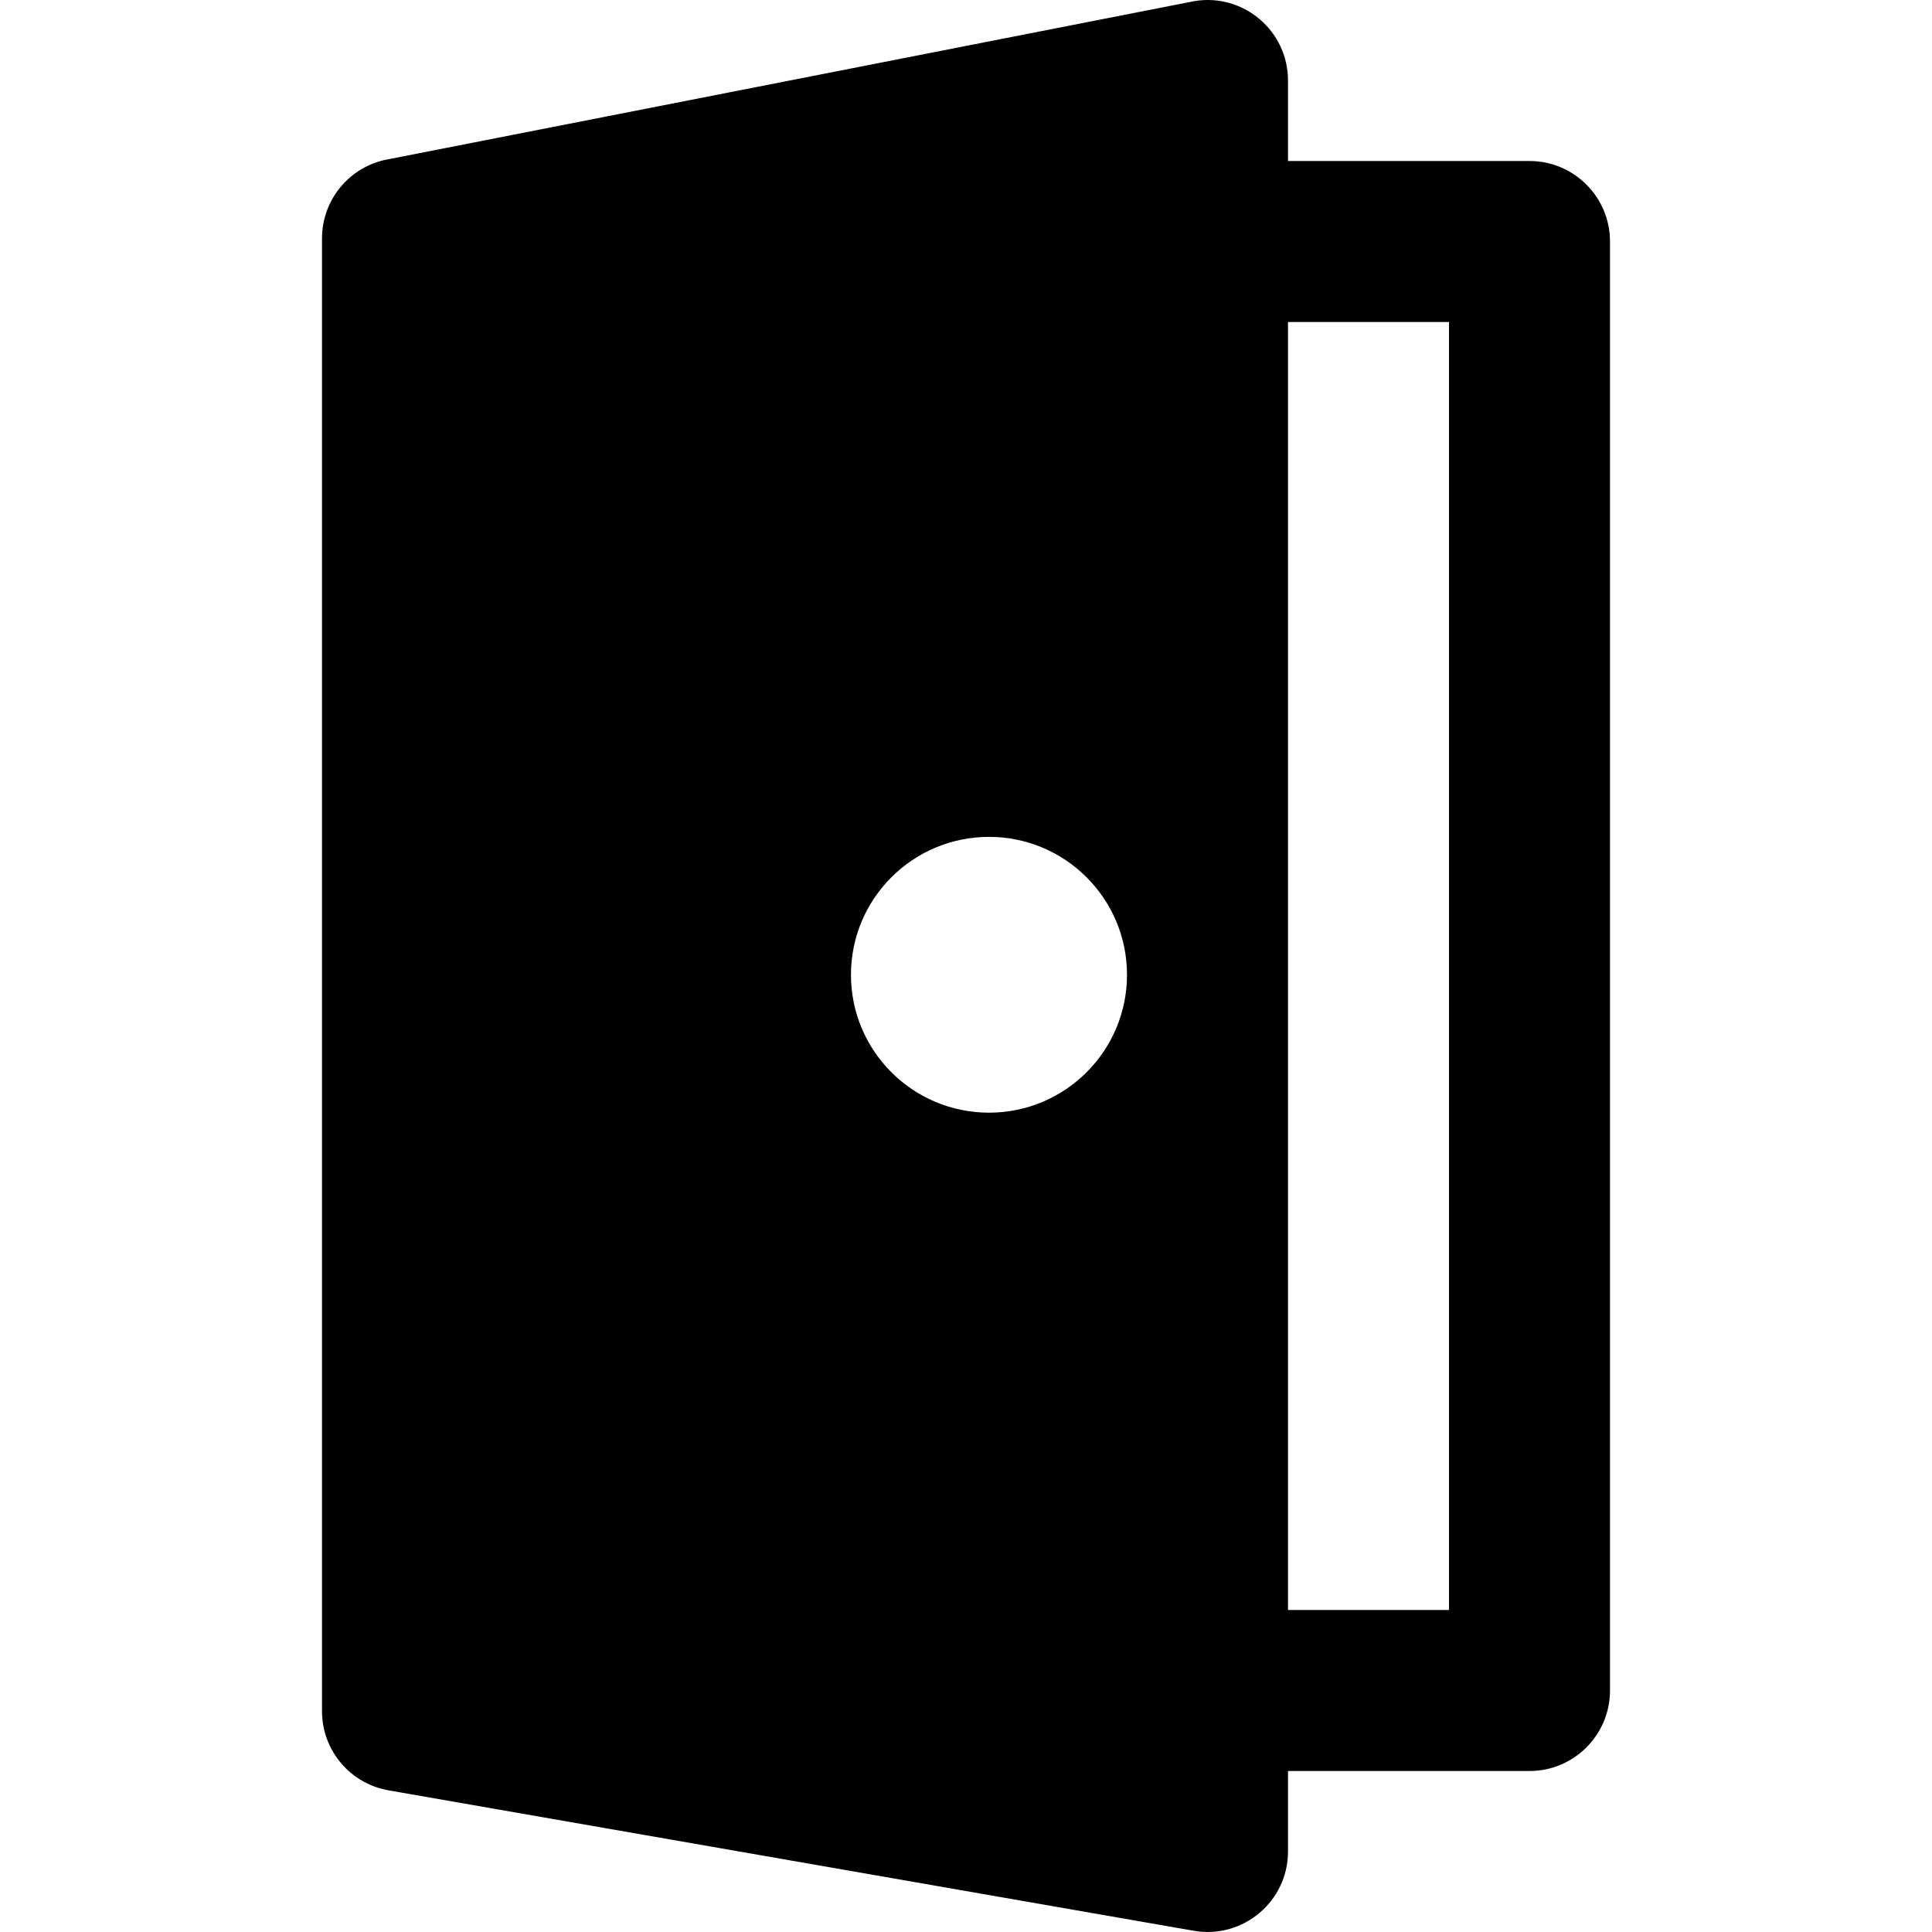 <svg width="24" height="24" viewBox="0 0 24 24" fill="none" xmlns="http://www.w3.org/2000/svg">
<path fill-rule="evenodd" clip-rule="evenodd" d="M14.836 0.014C15.445 -0.088 16 0.382 16 1V2H19C19.552 2 20 2.448 20 3V21C20 21.552 19.552 22 19 22H16V23C16 23.618 15.445 24.087 14.836 23.986L4.836 22.242C4.353 22.162 4 21.745 4 21.257V2.962C4 2.473 4.353 2.056 4.836 1.976L14.836 0.014ZM16 20H18V4H16V20ZM10.571 12.109C10.571 11.163 11.339 10.396 12.286 10.396C13.232 10.396 14 11.163 14 12.109C14 13.055 13.232 13.822 12.286 13.822C11.339 13.822 10.571 13.055 10.571 12.109Z" fill="currentColor"/>
</svg>
